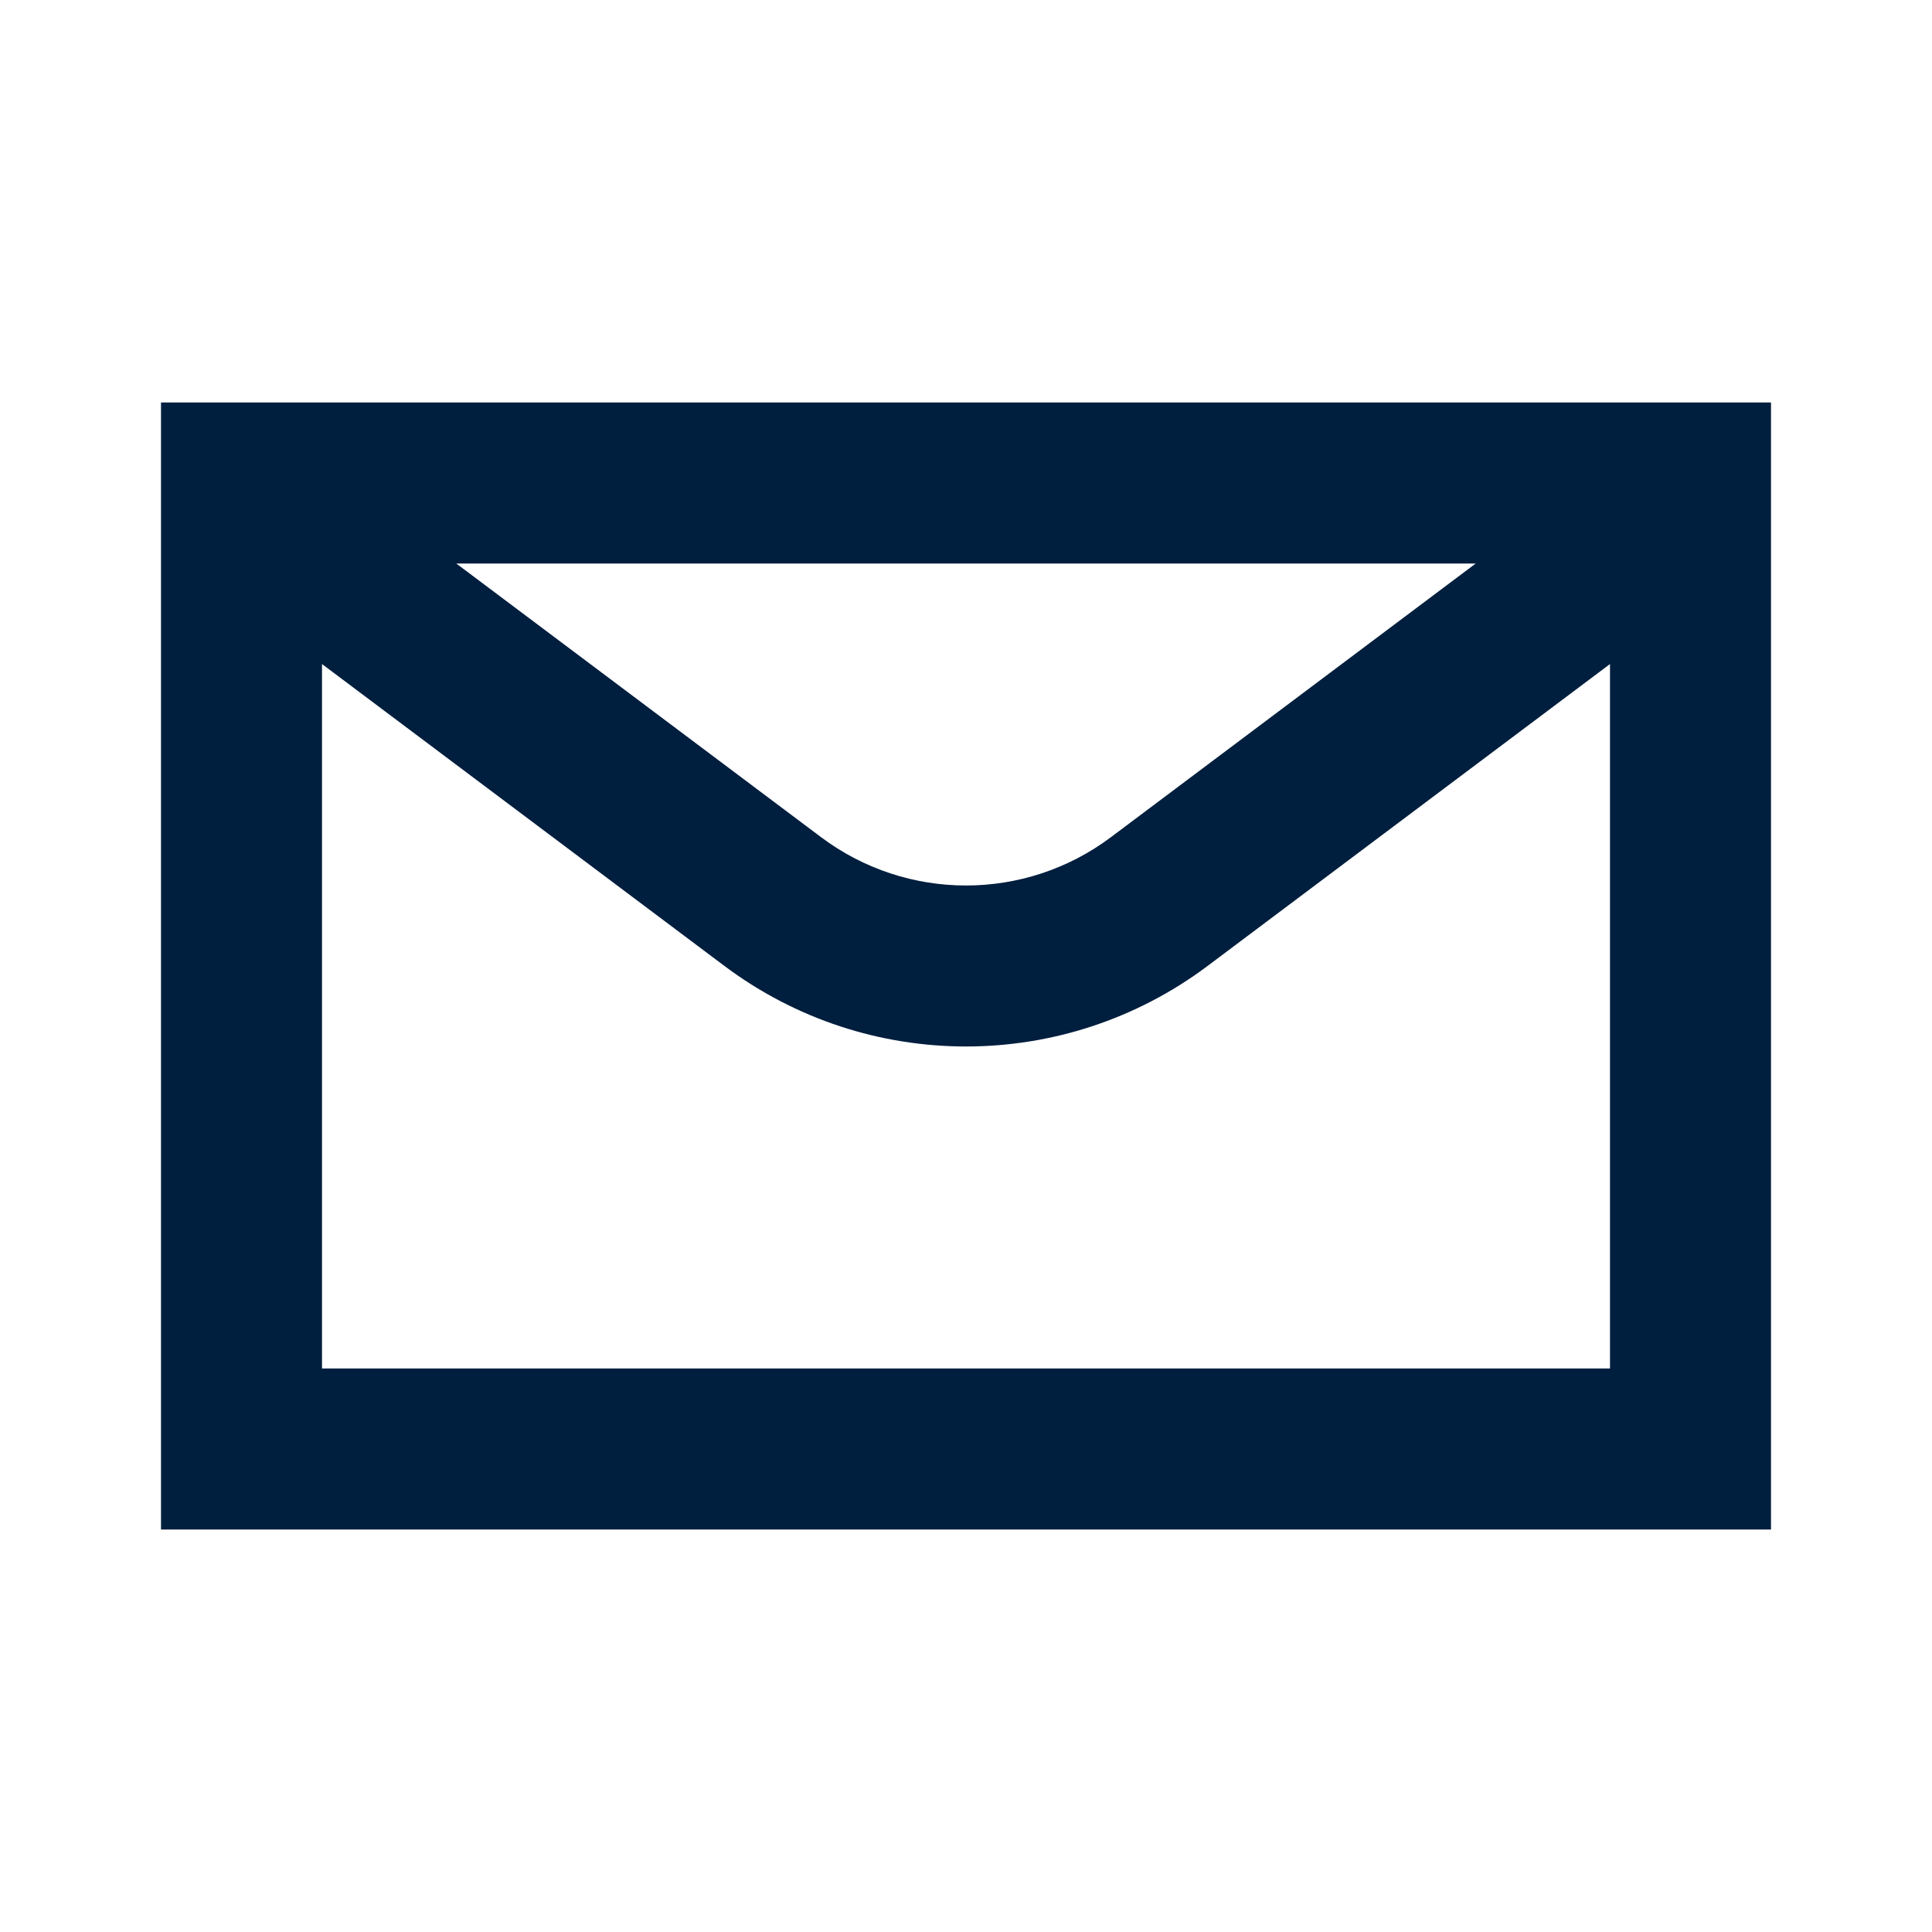 <svg width="24" height="24" viewBox="0 0 24 24" fill="none" xmlns="http://www.w3.org/2000/svg">
<path d="M22 5V19H2V5H22ZM20 8.249L15 12C13.222 13.333 10.778 13.333 9 12L4 8.249V17H20V8.249ZM18.332 7H5.668L10.2 10.4C11.267 11.2 12.733 11.2 13.8 10.4L18.332 7Z" fill="#001E3E"/>
</svg>
